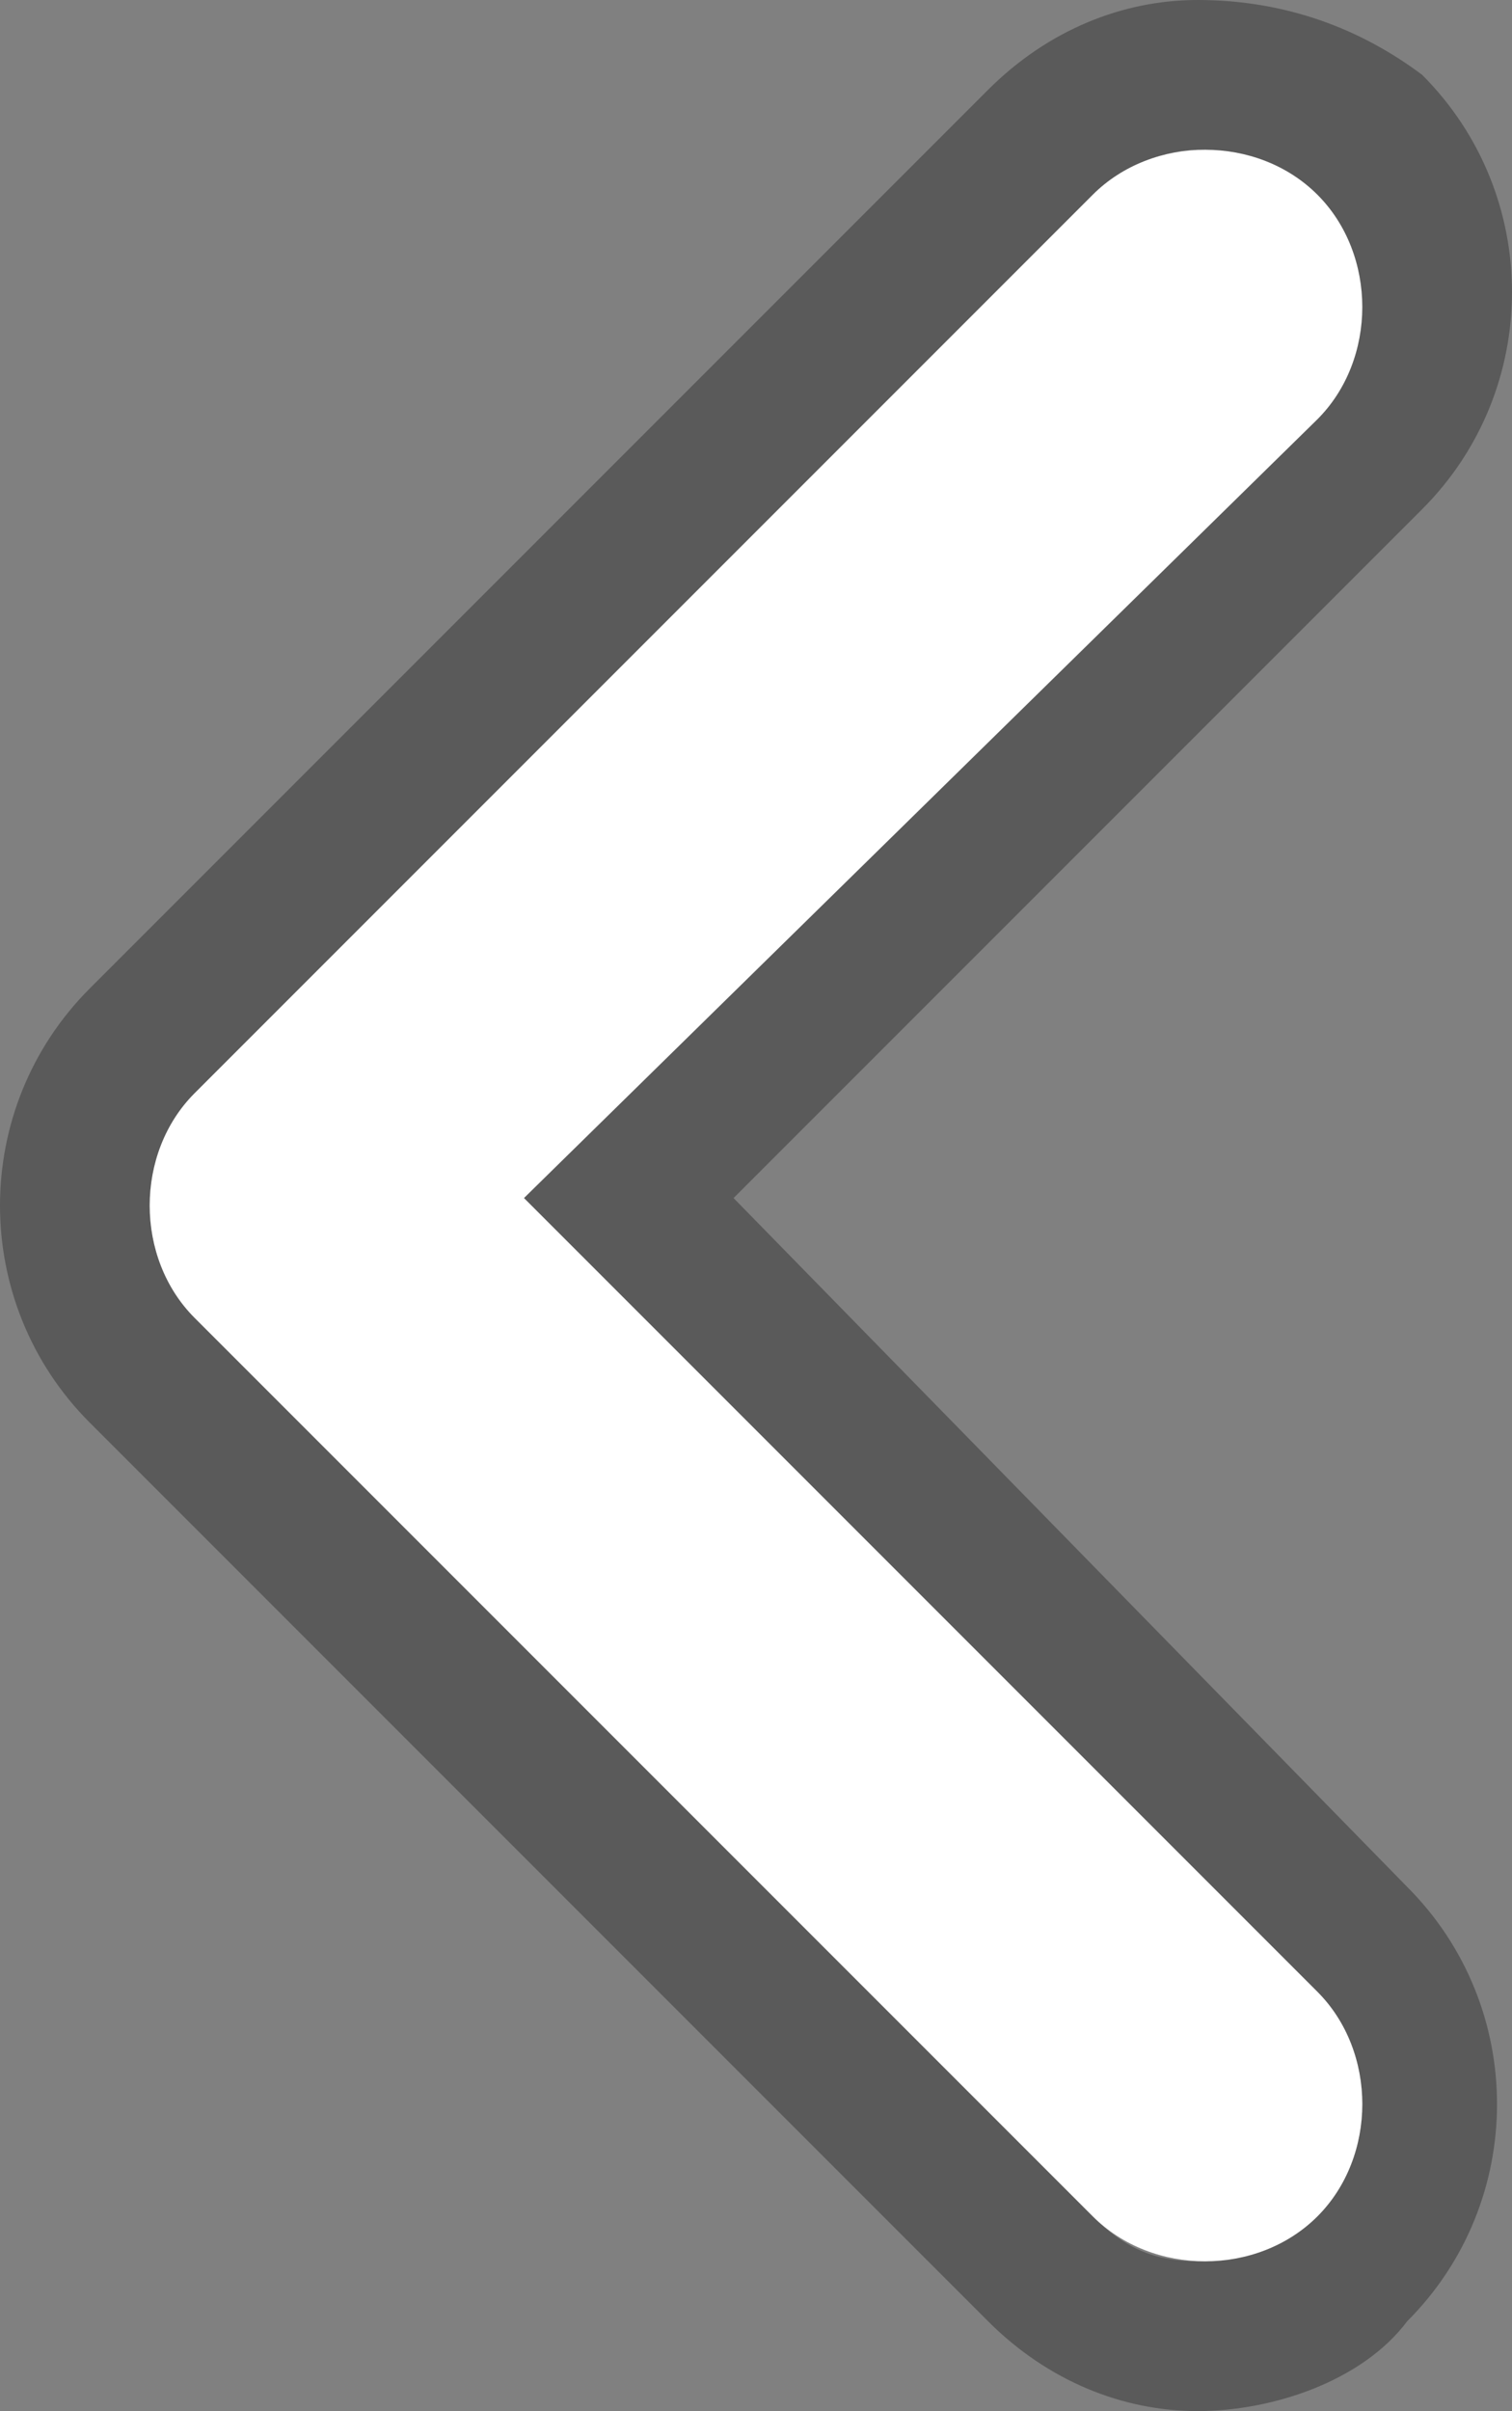 <?xml version="1.0" encoding="utf-8"?>
<!-- Generator: Adobe Illustrator 25.4.1, SVG Export Plug-In . SVG Version: 6.00 Build 0)  -->
<svg version="1.1" id="레이어_1" xmlns="http://www.w3.org/2000/svg" xmlns:xlink="http://www.w3.org/1999/xlink" x="0px"
	 y="0px" viewBox="0 0 10.1 16.1" style="enable-background:new 0 0 10.1 16.1;" xml:space="preserve">
<rect x="0" y="0" width="10.1" height="16.1" fill="#808080" stroke="none"/>
<style type="text/css">
	.st0{opacity:0.3;}
	.st1{fill:#FFFFFF;}
</style>
<g id="Page-1_1_" class="st0">
	<g id="Group_1_">
		<g id="Path_1_">
			<path d="M8,1c0.3,0,0.5,0.1,0.7,0.3c0.4,0.4,0.4,1.1,0,1.5L3.5,8l5.3,5.3c0.4,0.4,0.4,1.1,0,1.5C8.6,15,8.3,15.1,8,15.1
				S7.5,15,7.3,14.8l-6-6c-0.4-0.4-0.4-1.1,0-1.5l6-6C7.5,1.1,7.8,1,8,1 M8,0C7.5,0,7,0.2,6.6,0.6l-6,6c-0.8,0.8-0.8,2.1,0,2.9l6,6
				C7,15.9,7.5,16.1,8,16.1c0.5,0,1.1-0.2,1.4-0.6c0.8-0.8,0.8-2.1,0-2.9L4.9,8l4.6-4.6c0.8-0.8,0.8-2.1,0-2.9C9.1,0.2,8.6,0,8,0
				L8,0z"/>
		</g>
	</g>
</g>
<g id="Page-1">
	<g id="Group">
		<path id="Path" class="st1" d="M1.3,7.3l6-6c0.4-0.4,1.1-0.4,1.5,0c0.4,0.4,0.4,1.1,0,1.5L3.5,8l5.3,5.3c0.4,0.4,0.4,1.1,0,1.5
			c-0.4,0.4-1.1,0.4-1.5,0l-6-6C0.9,8.4,0.9,7.7,1.3,7.3L1.3,7.3z"/>
	</g>
</g>
</svg>
